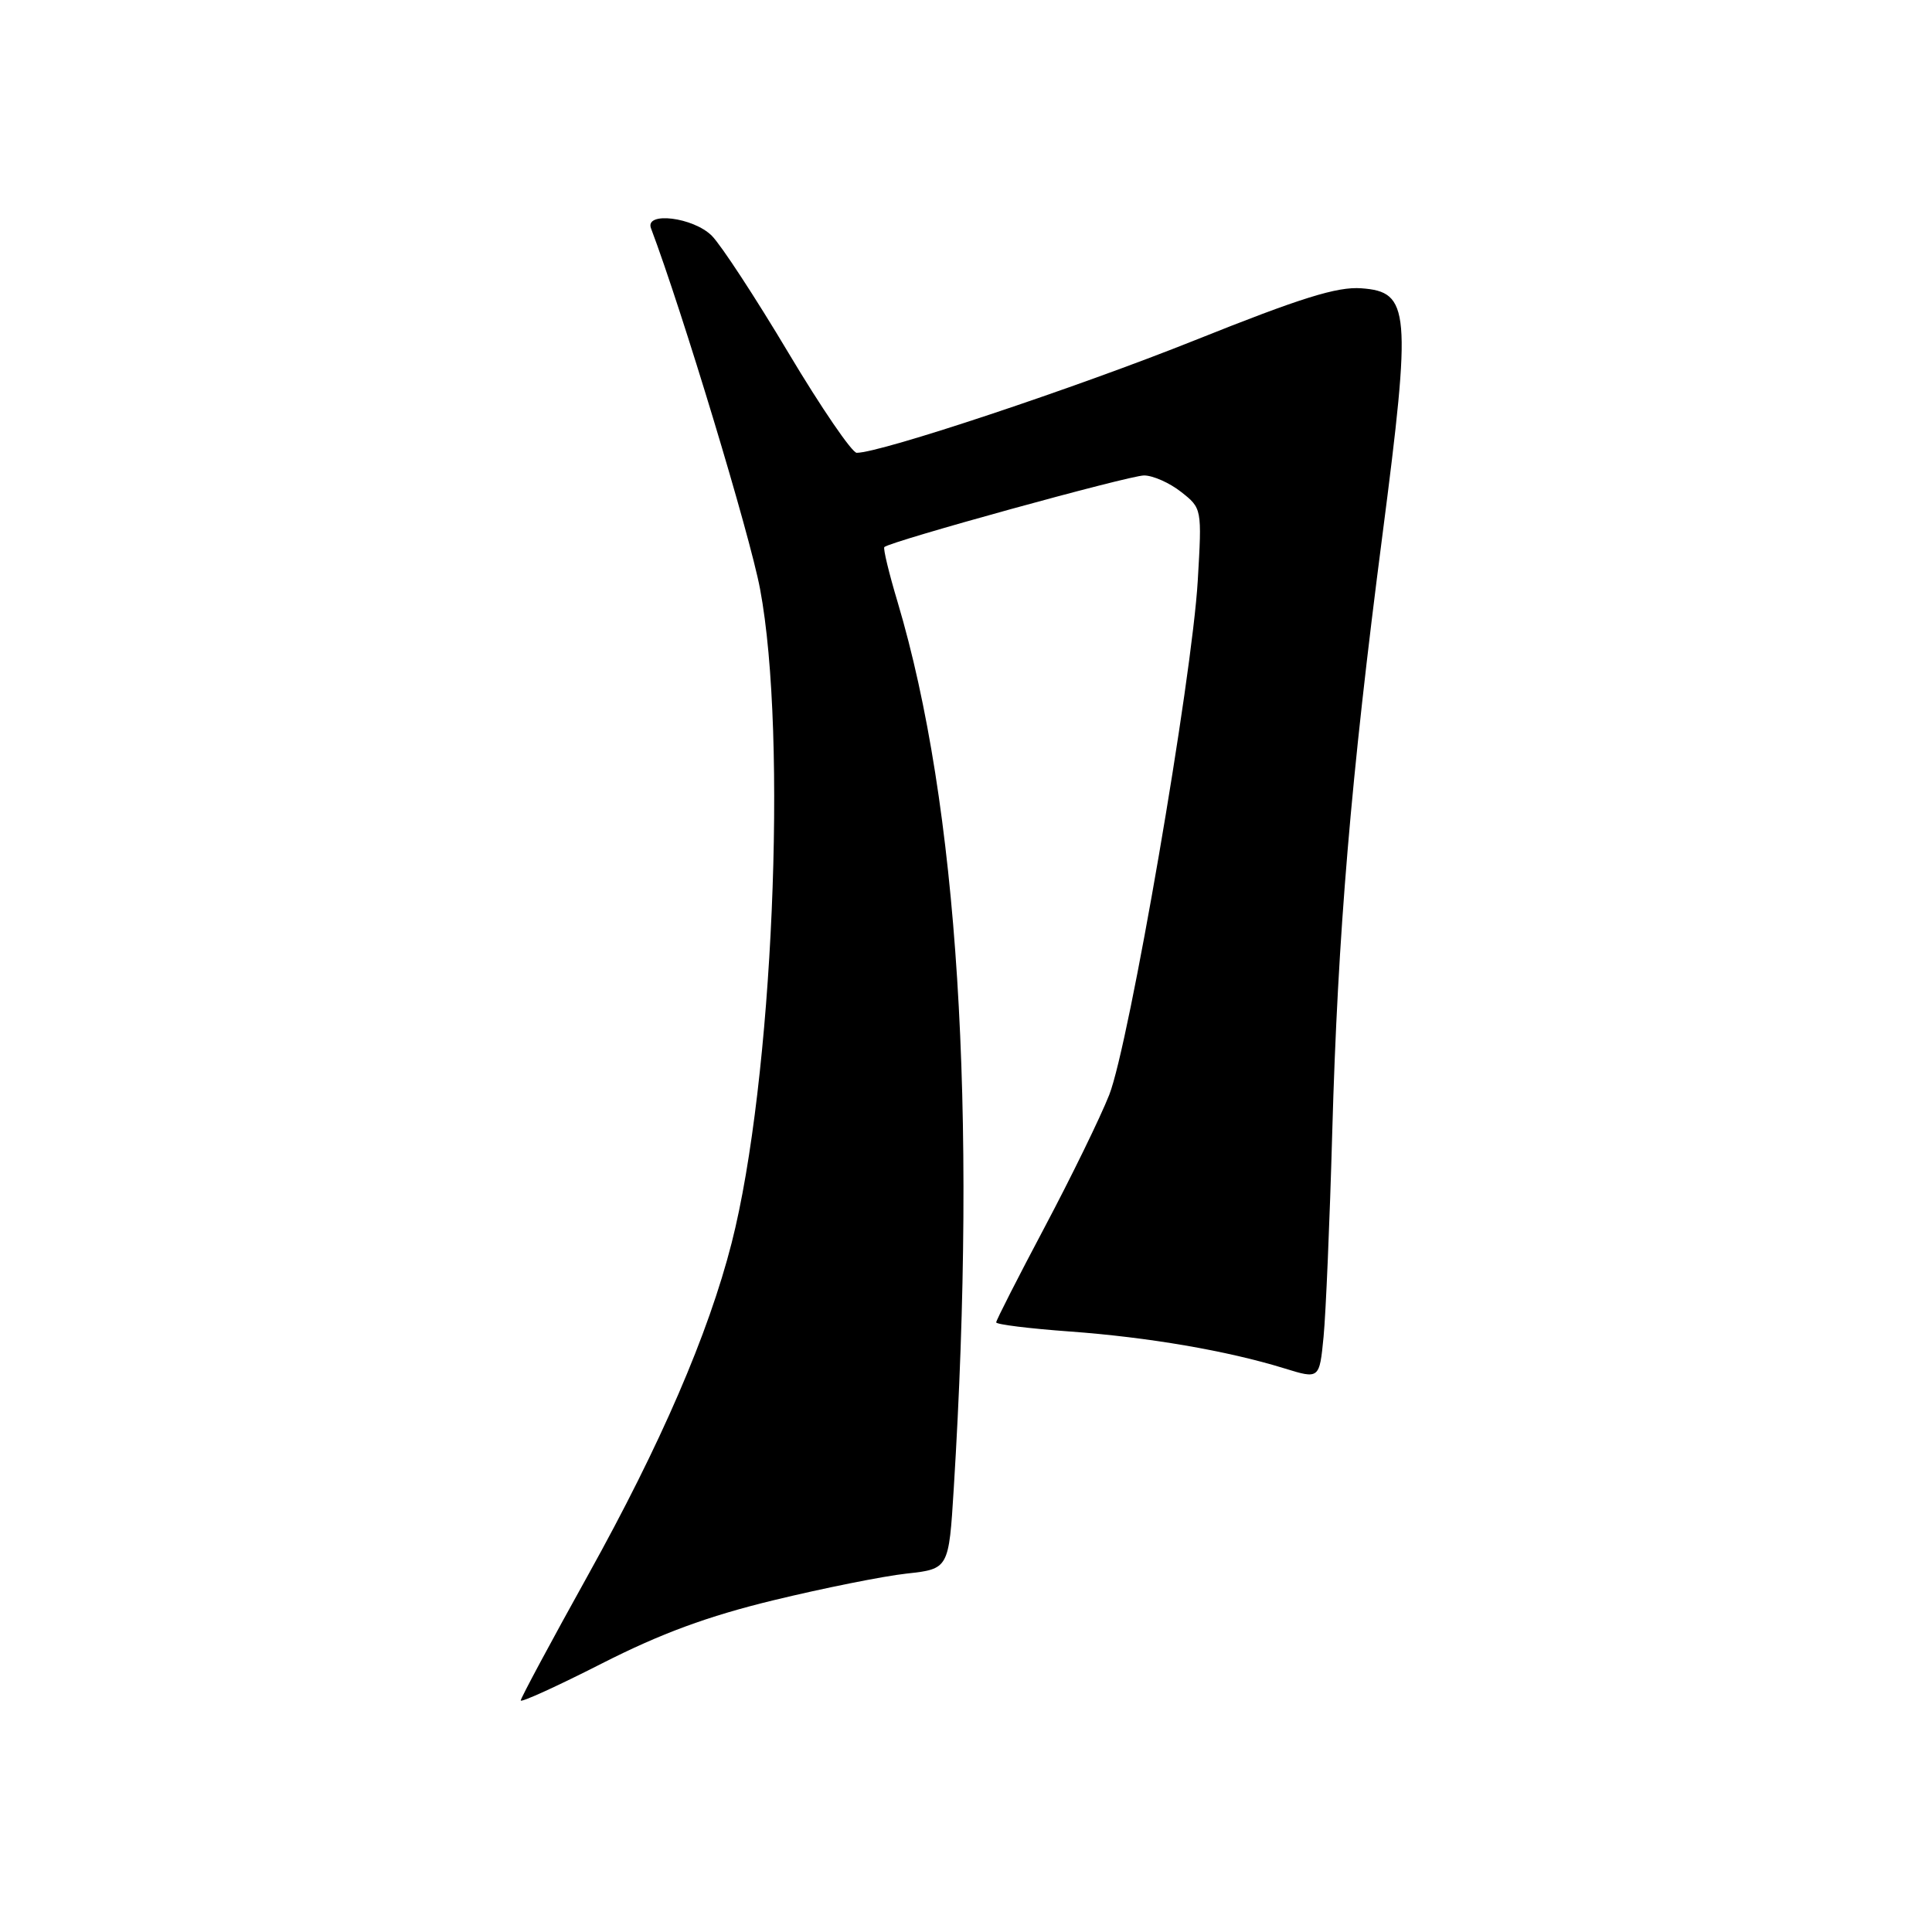 <?xml version="1.0" encoding="UTF-8" standalone="no"?>
<!DOCTYPE svg PUBLIC "-//W3C//DTD SVG 1.1//EN" "http://www.w3.org/Graphics/SVG/1.1/DTD/svg11.dtd" >
<svg xmlns="http://www.w3.org/2000/svg" xmlns:xlink="http://www.w3.org/1999/xlink" version="1.1" viewBox="0 0 256 256">
 <g >
 <path fill="currentColor"
d=" M 102.50 212.04 C 109.10 210.44 117.02 208.85 120.11 208.51 C 125.72 207.89 125.72 207.89 126.38 197.20 C 129.49 146.85 126.94 106.67 118.94 79.78 C 117.79 75.95 117.00 72.66 117.18 72.49 C 117.93 71.74 149.64 63.00 151.59 63.00 C 152.77 63.00 154.98 63.98 156.50 65.18 C 159.26 67.35 159.27 67.38 158.71 76.93 C 157.95 89.97 149.62 138.36 146.98 145.07 C 145.80 148.06 141.95 155.95 138.42 162.61 C 134.89 169.27 132.00 174.94 132.00 175.22 C 132.00 175.50 136.39 176.04 141.75 176.43 C 152.18 177.19 162.61 178.98 170.17 181.31 C 174.83 182.75 174.83 182.75 175.38 177.13 C 175.68 174.03 176.20 161.82 176.53 150.00 C 177.27 123.70 179.00 103.11 183.19 70.82 C 187.04 41.07 186.83 38.67 180.39 38.20 C 177.18 37.96 172.36 39.47 158.39 45.06 C 142.63 51.37 116.71 60.00 113.52 60.00 C 112.90 60.00 108.82 54.04 104.47 46.75 C 100.12 39.46 95.56 32.49 94.33 31.25 C 91.89 28.79 85.41 27.99 86.26 30.25 C 90.41 41.25 99.35 70.81 100.71 78.03 C 104.39 97.59 102.40 143.37 96.94 164.72 C 93.86 176.78 87.54 191.39 77.96 208.63 C 73.03 217.50 69.00 225.01 69.00 225.32 C 69.00 225.63 73.84 223.43 79.75 220.42 C 87.58 216.44 93.76 214.16 102.50 212.04 Z "/>
</g>
</svg>